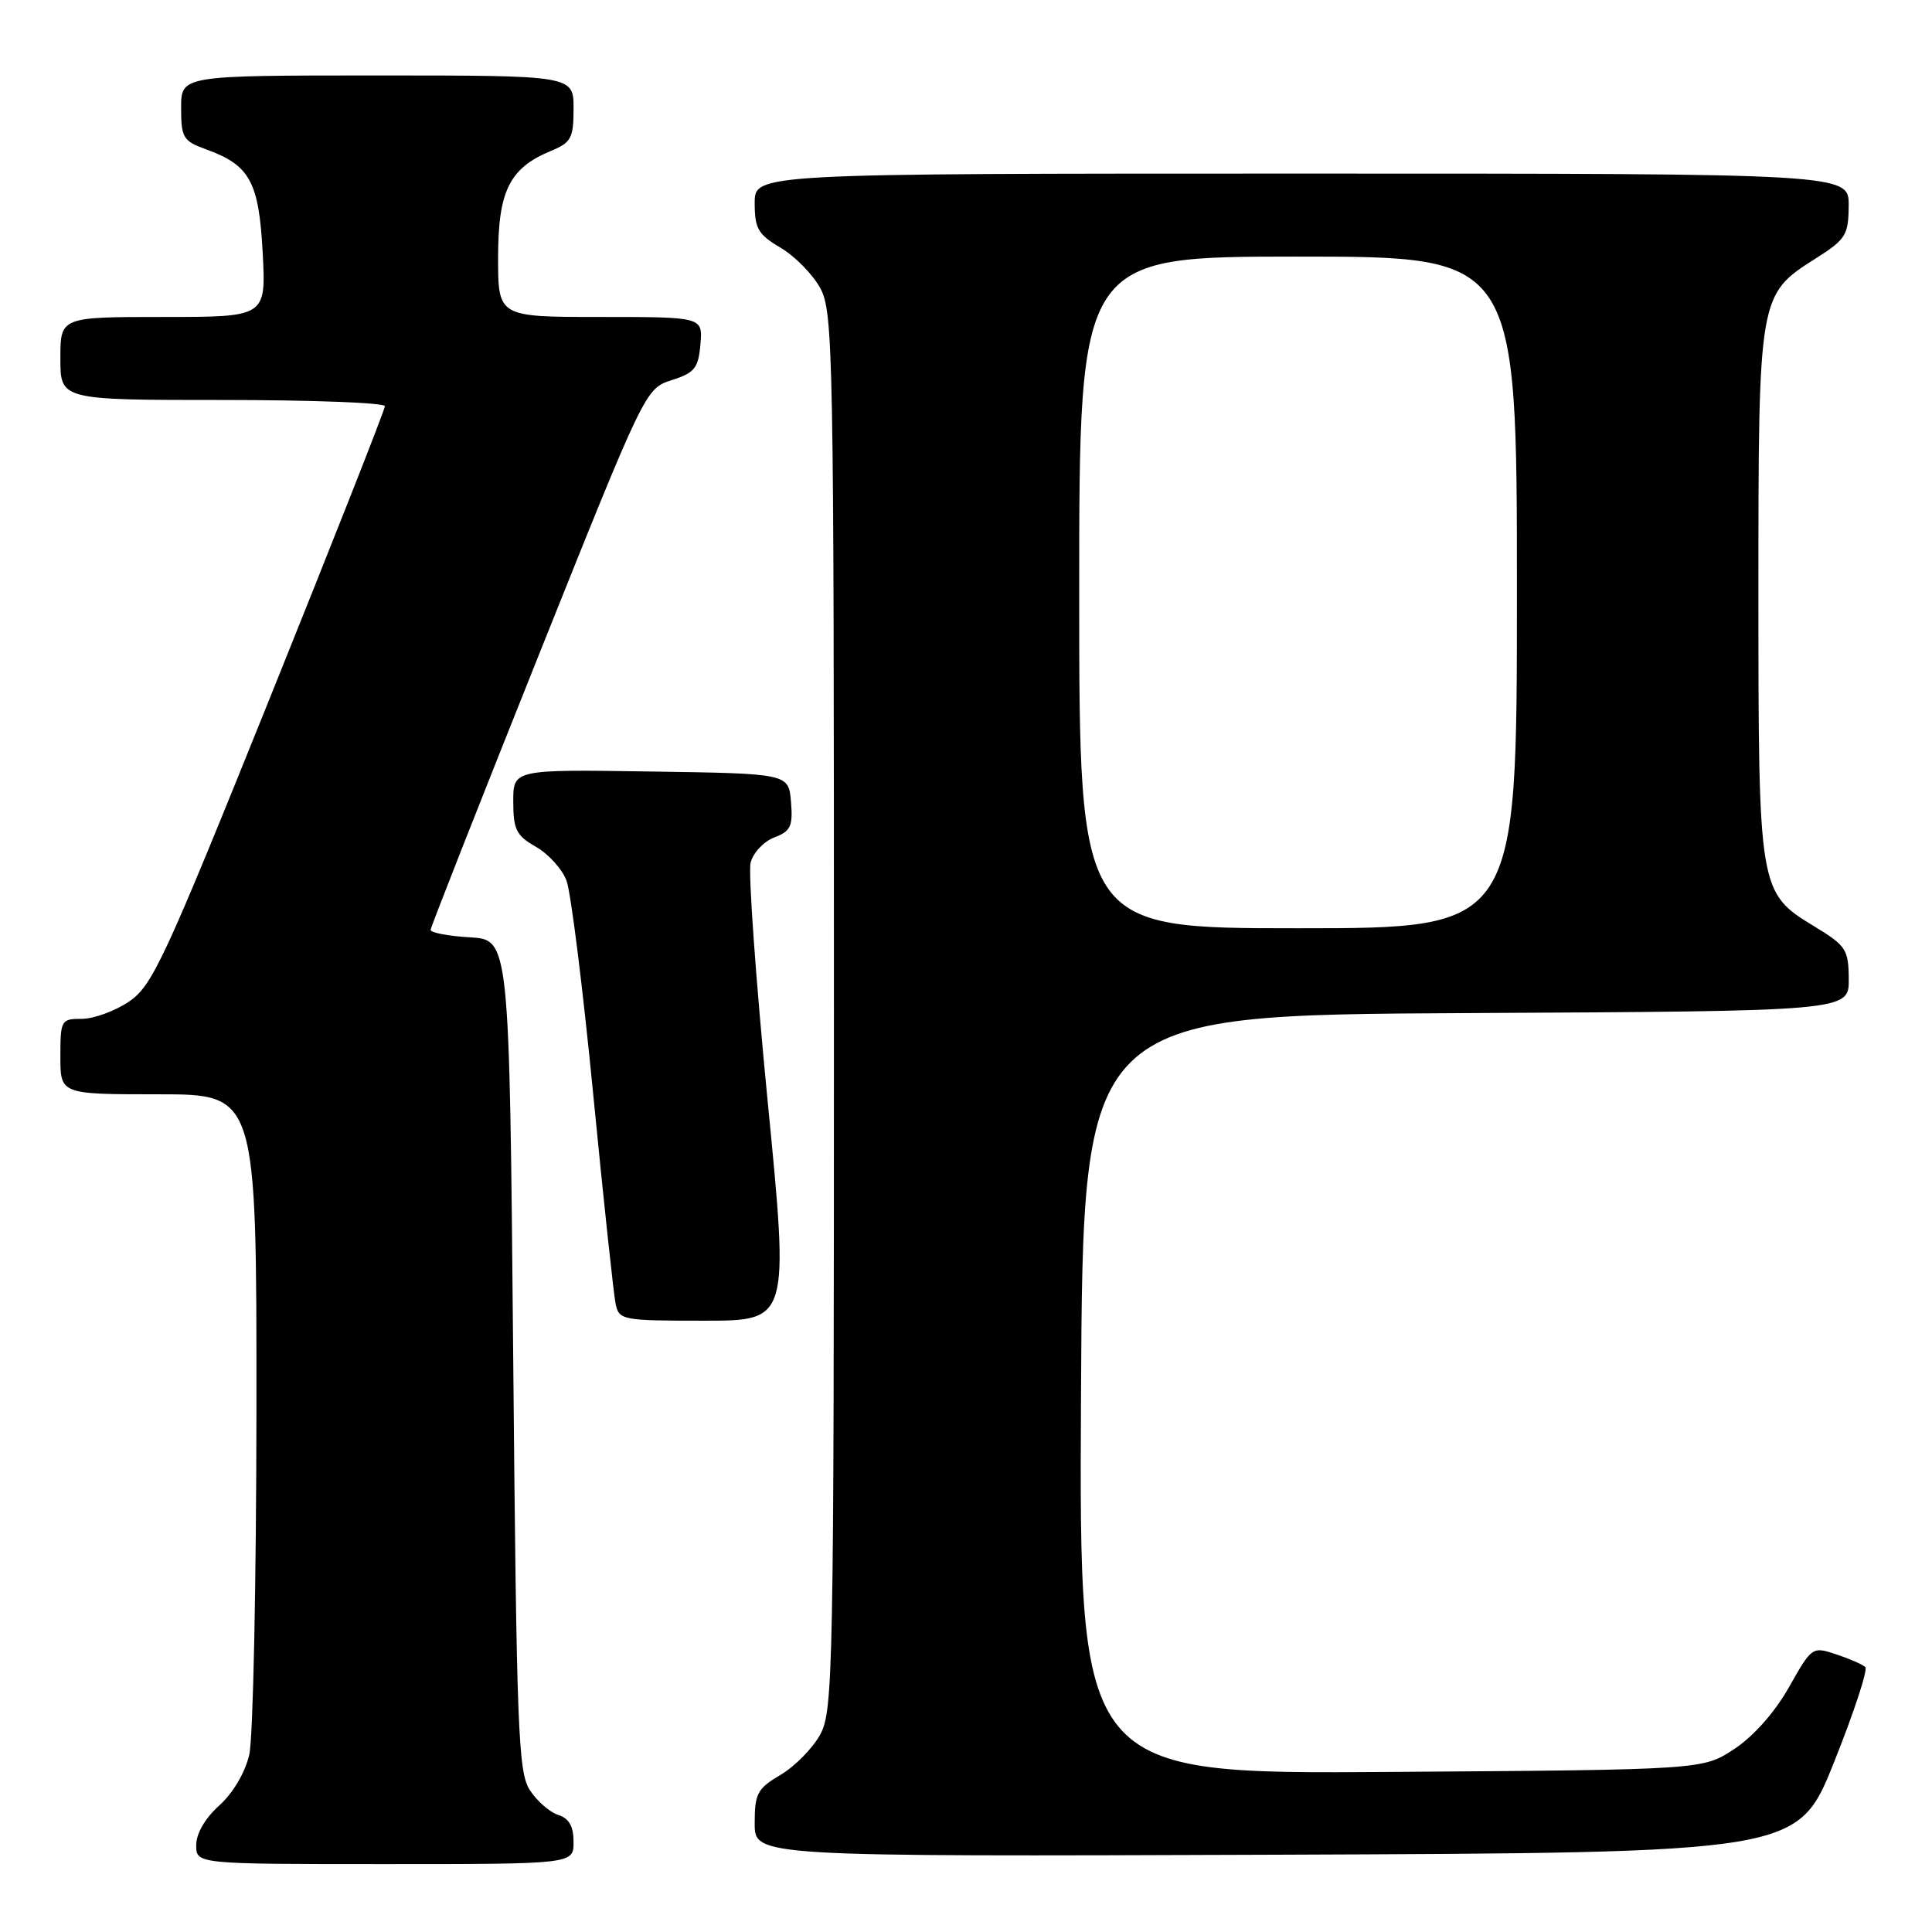 <?xml version="1.0" encoding="UTF-8" standalone="no"?>
<!DOCTYPE svg PUBLIC "-//W3C//DTD SVG 1.1//EN" "http://www.w3.org/Graphics/SVG/1.1/DTD/svg11.dtd" >
<svg xmlns="http://www.w3.org/2000/svg" xmlns:xlink="http://www.w3.org/1999/xlink" version="1.1" viewBox="0 0 256 256">
 <g >
 <path fill="currentColor"
d=" M 76.00 244.07 C 76.00 242.00 75.40 240.94 73.97 240.49 C 72.86 240.14 71.17 238.67 70.22 237.22 C 68.66 234.84 68.45 229.44 68.00 179.55 C 67.50 124.50 67.50 124.50 62.25 124.20 C 59.36 124.03 57.02 123.58 57.06 123.20 C 57.09 122.81 63.50 106.53 71.31 87.00 C 85.49 51.56 85.51 51.50 89.00 50.37 C 92.05 49.40 92.54 48.78 92.81 45.62 C 93.12 42.00 93.12 42.00 79.56 42.00 C 66.00 42.00 66.00 42.00 66.00 34.13 C 66.00 25.32 67.50 22.28 72.97 20.01 C 75.69 18.89 76.00 18.31 76.00 14.38 C 76.00 10.00 76.00 10.00 50.00 10.00 C 24.00 10.00 24.00 10.00 24.00 14.30 C 24.00 18.27 24.26 18.69 27.36 19.81 C 33.12 21.90 34.31 24.09 34.81 33.53 C 35.25 42.00 35.25 42.00 21.63 42.00 C 8.00 42.00 8.00 42.00 8.00 47.50 C 8.00 53.00 8.00 53.00 29.50 53.00 C 41.33 53.00 51.00 53.37 51.00 53.82 C 51.00 54.28 44.13 71.70 35.74 92.54 C 21.79 127.17 20.19 130.63 17.09 132.72 C 15.23 133.97 12.42 135.00 10.85 135.00 C 8.10 135.00 8.00 135.17 8.00 140.00 C 8.00 145.00 8.00 145.00 21.00 145.00 C 34.00 145.00 34.00 145.00 33.98 186.75 C 33.96 209.71 33.54 230.30 33.03 232.50 C 32.48 234.88 30.87 237.60 29.05 239.24 C 27.18 240.91 26.00 242.95 26.00 244.49 C 26.00 247.00 26.00 247.00 51.00 247.00 C 76.00 247.00 76.00 247.00 76.00 244.07 Z  M 243.02 233.50 C 245.66 226.90 247.53 221.22 247.16 220.89 C 246.80 220.55 245.06 219.79 243.31 219.21 C 240.14 218.15 240.08 218.20 237.05 223.56 C 235.20 226.85 232.36 230.06 229.82 231.74 C 225.65 234.50 225.65 234.50 184.32 234.79 C 142.98 235.08 142.98 235.08 143.24 184.79 C 143.50 134.50 143.50 134.50 194.25 134.24 C 245.00 133.98 245.00 133.98 244.97 129.74 C 244.94 125.80 244.62 125.31 240.42 122.76 C 233.04 118.28 233.00 118.02 233.00 78.43 C 233.00 39.17 233.02 39.04 240.57 34.26 C 244.58 31.72 244.93 31.16 244.96 27.25 C 245.00 23.00 245.00 23.00 172.50 23.00 C 100.00 23.00 100.00 23.00 100.00 26.90 C 100.00 30.29 100.45 31.07 103.44 32.83 C 105.33 33.95 107.69 36.35 108.69 38.18 C 110.40 41.32 110.50 46.59 110.50 134.00 C 110.50 221.41 110.40 226.68 108.69 229.82 C 107.69 231.65 105.33 234.05 103.44 235.17 C 100.35 236.99 100.00 237.64 100.00 241.61 C 100.00 246.01 100.00 246.01 169.11 245.76 C 238.22 245.50 238.22 245.50 243.02 233.50 Z  M 101.71 145.84 C 100.15 129.81 99.13 115.61 99.46 114.31 C 99.79 113.00 101.20 111.50 102.59 110.97 C 104.77 110.14 105.08 109.48 104.81 106.25 C 104.50 102.50 104.50 102.50 86.25 102.23 C 68.00 101.95 68.00 101.95 68.01 106.23 C 68.01 109.93 68.42 110.73 71.02 112.21 C 72.67 113.15 74.49 115.16 75.06 116.67 C 75.64 118.19 77.23 130.92 78.60 144.96 C 79.97 159.01 81.31 171.51 81.57 172.75 C 82.02 174.92 82.43 175.00 93.30 175.00 C 104.57 175.00 104.57 175.00 101.71 145.84 Z  M 143.00 78.50 C 143.00 34.00 143.00 34.00 172.00 34.00 C 201.00 34.00 201.00 34.00 201.00 78.50 C 201.00 123.00 201.00 123.00 172.00 123.00 C 143.00 123.00 143.00 123.00 143.00 78.50 Z "/>
</g>
</svg>